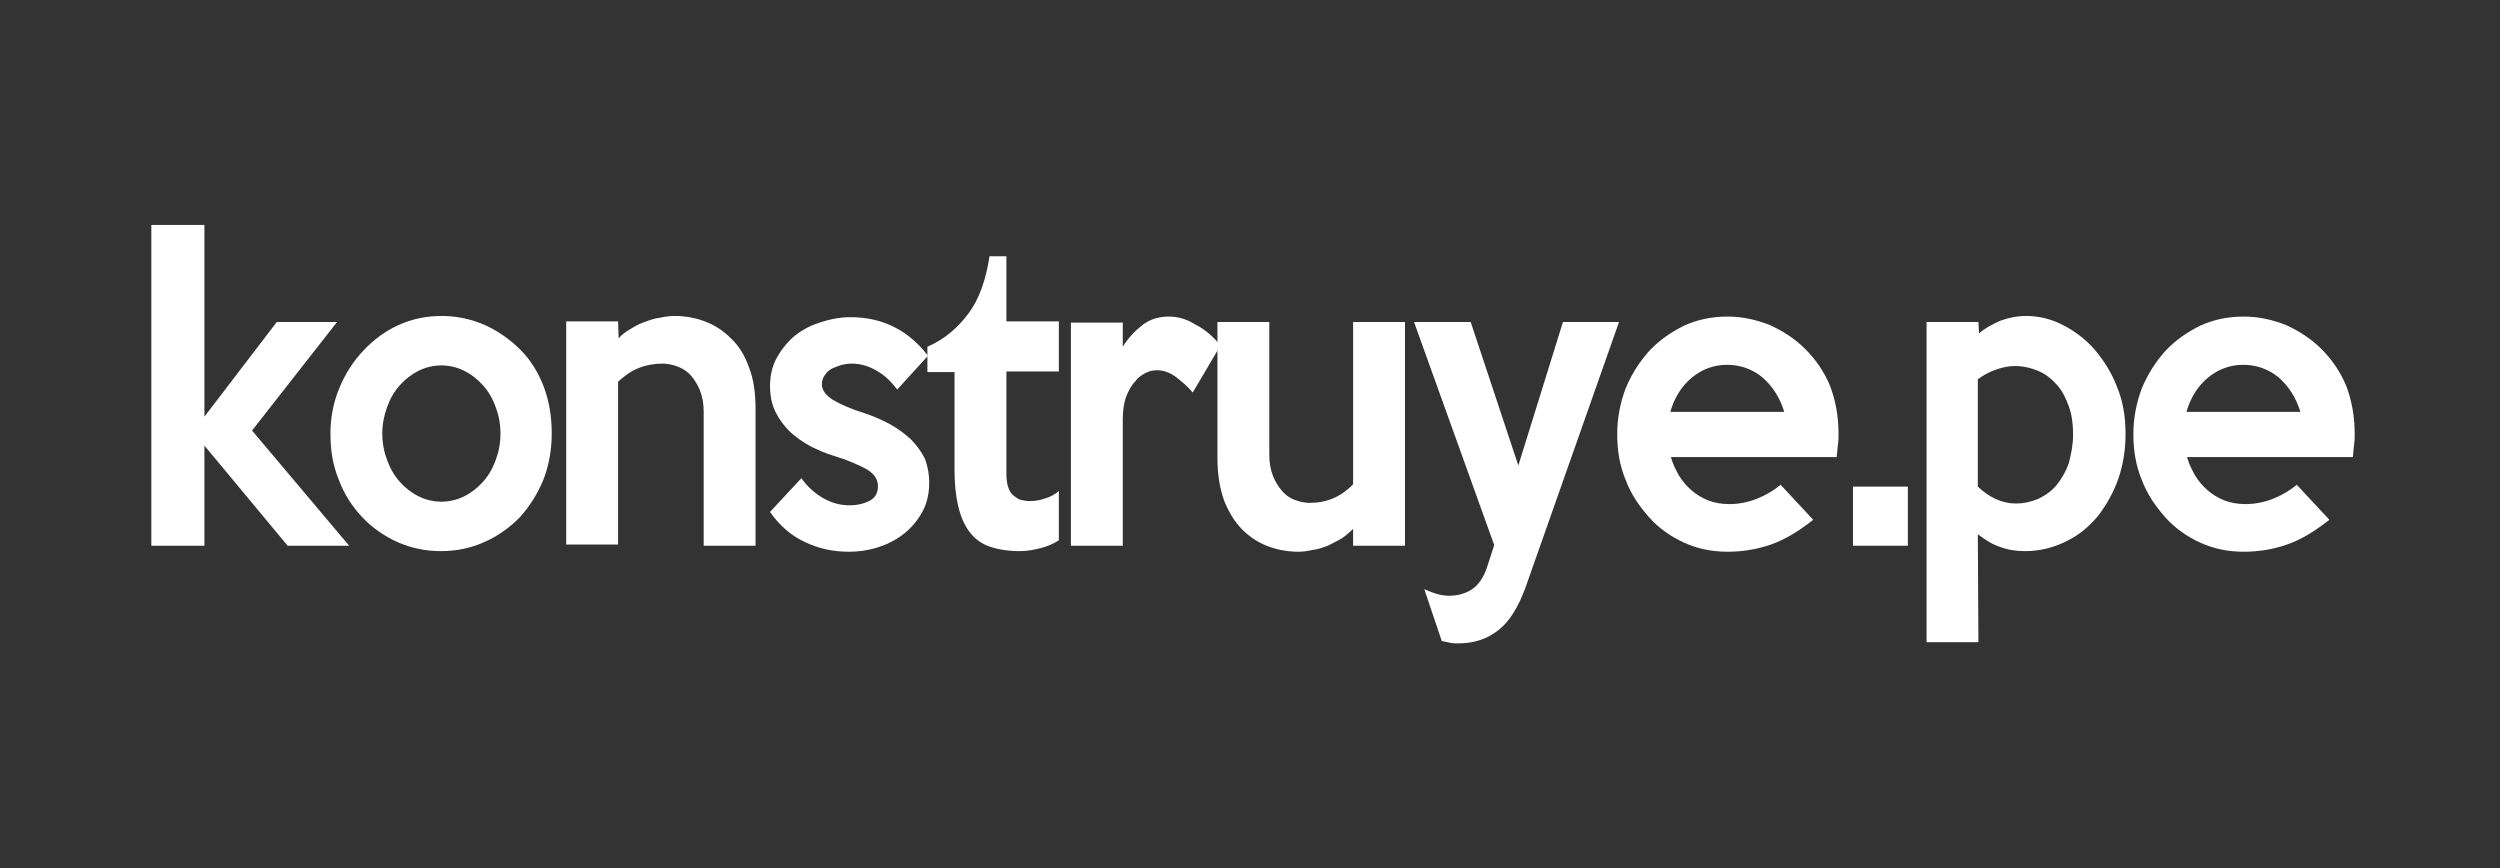 <?xml version="1.0" encoding="utf-8"?>
<!-- Generator: Adobe Illustrator 19.1.1, SVG Export Plug-In . SVG Version: 6.00 Build 0)  -->
<svg version="1.1" id="Layer_1" xmlns="http://www.w3.org/2000/svg" xmlns:xlink="http://www.w3.org/1999/xlink" x="0px" y="0px"
	 viewBox="0 0 414.6 144" style="enable-background:new 0 0 414.6 144;" xml:space="preserve">
<rect x="0" y="0" width="414.6" height="144" fill="#333333" stroke="none"/>
<style type="text/css">
	.st0{fill:#009FE3;}
	.st1{fill:#808080;}
	.st2{fill:#FFFFFF;}
	.st3{opacity:0.8;fill:#C6C6C6;}
	.st4{opacity:0.5;fill:#C6C6C6;}
	.st5{opacity:0.8;fill:#808080;}
	.st6{opacity:0.5;fill:#808080;}
	.st7{opacity:0.8;fill:#FFFFFF;}
	.st8{opacity:0.5;fill:#FFFFFF;}
	.st9{fill:#1E2022;}
	.st10{opacity:0.8;fill:#1E2022;}
	.st11{opacity:0.5;fill:#1E2022;}
	.st12{fill:#1A1A1A;}
	.st13{fill:#000014;}
</style>
<g>
	<path class="st2" d="M57.9,90.5H47.7L33.9,73.9v16.6h-8.8V37.3h8.8v31.8l12-15.7h10l-14.1,18L57.9,90.5z"/>
	<path class="st2" d="M91.5,71.9c0,2.8-0.5,5.4-1.4,7.7c-1,2.4-2.3,4.4-3.9,6.2c-1.7,1.7-3.6,3.1-5.9,4.1c-2.2,1-4.6,1.5-7.2,1.5
		c-2.5,0-4.9-0.5-7.2-1.5c-2.2-1-4.2-2.4-5.8-4.1c-1.7-1.8-3-3.8-3.9-6.2c-1-2.4-1.4-4.9-1.4-7.7c0-2.7,0.5-5.2,1.5-7.6
		c1-2.4,2.3-4.4,4-6.2c1.7-1.8,3.6-3.2,5.8-4.2c2.2-1,4.6-1.5,7.1-1.5c2.5,0,4.9,0.5,7.2,1.5c2.2,1,4.2,2.4,5.9,4.1
		c1.7,1.7,3,3.8,3.9,6.2C91.1,66.6,91.5,69.2,91.5,71.9z M83,71.9c0-1.6-0.3-3.1-0.8-4.4c-0.5-1.4-1.2-2.6-2.1-3.6
		c-0.9-1-1.9-1.8-3.1-2.4c-1.2-0.6-2.5-0.9-3.8-0.9c-1.3,0-2.6,0.3-3.8,0.9c-1.2,0.6-2.2,1.4-3.1,2.4c-0.9,1-1.6,2.2-2.1,3.6
		c-0.5,1.4-0.8,2.8-0.8,4.4s0.3,3.1,0.8,4.4c0.5,1.4,1.2,2.6,2.1,3.6c0.9,1,1.9,1.8,3.1,2.4c1.2,0.6,2.5,0.9,3.8,0.9
		c1.3,0,2.6-0.3,3.8-0.9c1.2-0.6,2.2-1.4,3.1-2.4c0.9-1,1.6-2.2,2.1-3.6C82.7,75,83,73.5,83,71.9z"/>
	<path class="st2" d="M125.3,90.5h-8.6V68.3c0-1.3-0.2-2.5-0.6-3.5c-0.4-1-0.9-1.8-1.5-2.5c-0.6-0.7-1.4-1.2-2.2-1.5
		c-0.8-0.3-1.7-0.5-2.5-0.5c-1.3,0-2.6,0.2-3.9,0.7c-1.3,0.5-2.4,1.3-3.5,2.3v27h-8.6v-37h8.6l0.1,2.8c0.5-0.6,1.2-1.1,1.9-1.5
		c0.8-0.5,1.5-0.9,2.4-1.2c0.8-0.3,1.6-0.6,2.5-0.7c0.9-0.2,1.7-0.3,2.5-0.3c1.7,0,3.4,0.3,5,0.9c1.6,0.6,3,1.5,4.3,2.8
		c1.3,1.2,2.3,2.8,3,4.8c0.8,2,1.1,4.3,1.1,7V90.5z"/>
	<path class="st2" d="M154.1,80.1c0,1.8-0.4,3.5-1.2,4.9c-0.8,1.4-1.8,2.6-3.1,3.6c-1.3,1-2.7,1.7-4.3,2.2c-1.6,0.5-3.2,0.7-4.7,0.7
		c-2.6,0-5-0.5-7.3-1.6c-2.2-1-4.2-2.7-5.8-5l5.2-5.6c1,1.4,2.2,2.5,3.6,3.3c1.4,0.8,2.8,1.2,4.4,1.2c1.3,0,2.5-0.3,3.4-0.8
		s1.3-1.3,1.3-2.4c0-1.1-0.6-2-1.9-2.8c-1.3-0.7-3.1-1.5-5.4-2.2c-1.4-0.4-2.7-1-3.9-1.6c-1.3-0.7-2.4-1.5-3.4-2.4
		c-1-1-1.8-2.1-2.4-3.3c-0.6-1.2-0.9-2.7-0.9-4.3c0-1.8,0.4-3.4,1.2-4.8c0.8-1.4,1.8-2.6,3-3.6c1.3-1,2.7-1.7,4.3-2.2
		c1.6-0.5,3.2-0.8,4.8-0.8c5.3,0,9.6,2.1,12.9,6.4l-5.1,5.6c-1-1.3-2.1-2.4-3.4-3.1c-1.3-0.8-2.7-1.2-4.2-1.2
		c-0.5,0-1.1,0.1-1.6,0.2c-0.6,0.2-1.1,0.4-1.6,0.6c-0.5,0.3-0.9,0.6-1.2,1.1c-0.3,0.4-0.5,0.9-0.5,1.5c0,1,0.6,1.8,1.8,2.6
		c1.2,0.7,2.9,1.5,5.2,2.2c1.5,0.5,2.9,1.1,4.2,1.8c1.3,0.7,2.5,1.6,3.5,2.5c1,1,1.8,2.1,2.4,3.3C153.8,77.2,154.1,78.5,154.1,80.1z
		"/>
	<path class="st2" d="M175.6,89.6c-0.9,0.6-1.9,1-3,1.3c-1.2,0.3-2.3,0.5-3.5,0.5c-2,0-3.7-0.3-5.1-0.8c-1.4-0.5-2.5-1.4-3.3-2.5
		c-0.8-1.1-1.4-2.5-1.8-4.2c-0.4-1.7-0.6-3.7-0.6-6V61.7h-4.5v-4.2c2.8-1.2,5-3.1,6.8-5.5s2.9-5.6,3.5-9.5h2.8v10.8h8.7v8.3h-8.7
		v16.9c0,0.9,0.1,1.7,0.3,2.3c0.2,0.6,0.5,1.1,0.9,1.4c0.4,0.3,0.8,0.6,1.2,0.7c0.5,0.1,0.9,0.2,1.5,0.2c0.7,0,1.5-0.1,2.4-0.4
		c1-0.3,1.8-0.7,2.4-1.3V89.6z"/>
	<path class="st2" d="M202.4,57.3l-4.6,7.8c-0.8-1-1.8-1.8-2.8-2.6c-1-0.7-2-1.1-3.1-1.1c-0.6,0-1.2,0.1-1.8,0.4s-1.3,0.7-1.8,1.4
		c-0.6,0.6-1.1,1.5-1.5,2.5c-0.4,1-0.6,2.3-0.6,3.9v20.9h-8.6v-37h8.6v4c1-1.6,2.2-2.8,3.4-3.7s2.7-1.3,4.2-1.3c1.5,0,3,0.4,4.4,1.3
		C199.8,54.6,201.2,55.8,202.4,57.3z"/>
	<path class="st2" d="M233,90.5h-8.6v-2.8c-0.6,0.6-1.2,1.1-1.9,1.6c-0.7,0.4-1.5,0.8-2.3,1.2c-0.8,0.3-1.6,0.6-2.5,0.7
		c-0.9,0.2-1.7,0.3-2.4,0.3c-1.7,0-3.4-0.3-5-0.9c-1.6-0.6-3-1.5-4.3-2.8c-1.2-1.2-2.2-2.8-3-4.8c-0.7-2-1.1-4.3-1.1-7V53.4h8.6v22
		c0,1.3,0.2,2.5,0.6,3.5c0.4,1,0.9,1.8,1.5,2.5c0.6,0.7,1.3,1.2,2.1,1.5c0.8,0.3,1.7,0.5,2.5,0.5c2.8,0,5.2-1,7.2-3.1V53.4h8.6V90.5
		z"/>
	<path class="st2" d="M268.5,53.4l-15.5,44c-1.2,3.3-2.7,5.7-4.5,7.1c-1.9,1.5-4.1,2.2-6.7,2.2c-0.4,0-0.8,0-1.3-0.1
		c-0.5-0.1-0.9-0.2-1.4-0.3l-2.9-8.6c0.7,0.3,1.4,0.6,2.1,0.8c0.7,0.2,1.4,0.3,2,0.3c1.3,0,2.6-0.3,3.7-1c1.1-0.7,2-1.9,2.6-3.7
		l1.2-3.7l-13.3-37h9.4l7.9,23.8l7.4-23.8H268.5z"/>
	<path class="st2" d="M304.9,71.9c0,0.6,0,1.2-0.1,1.9c-0.1,0.6-0.1,1.3-0.2,2h-27.5c0.3,1.1,0.8,2.1,1.3,3c0.6,1,1.3,1.8,2.1,2.5
		c0.8,0.7,1.8,1.3,2.8,1.7c1.1,0.4,2.2,0.6,3.5,0.6c1.5,0,3.1-0.3,4.6-0.9c1.5-0.6,2.8-1.4,3.9-2.3l5.4,5.8c-2.4,1.9-4.7,3.3-7,4.1
		s-4.7,1.2-7.2,1.2c-2.6,0-5-0.5-7.2-1.5c-2.2-1-4.2-2.4-5.8-4.2c-1.6-1.8-3-3.8-3.9-6.2c-1-2.4-1.4-4.9-1.4-7.6s0.5-5.2,1.4-7.6
		c1-2.4,2.3-4.4,3.9-6.2c1.7-1.8,3.6-3.1,5.8-4.2c2.2-1,4.6-1.5,7.2-1.5c2.4,0,4.7,0.5,7,1.4c2.2,1,4.2,2.3,5.9,4
		c1.7,1.7,3.1,3.7,4.1,6.1C304.4,66.4,304.9,69,304.9,71.9z M295.9,68.3c-0.7-2.3-1.9-4.2-3.6-5.7c-1.7-1.4-3.7-2.1-5.9-2.1
		c-2.1,0-4.1,0.7-5.8,2.1c-1.7,1.4-2.9,3.3-3.6,5.7H295.9z"/>
	<path class="st2" d="M316.4,90.5h-9.1v-9.8h9.1V90.5z"/>
	<path class="st2" d="M352.5,72c0,2.6-0.4,5.1-1.2,7.4s-2,4.4-3.4,6.2c-1.5,1.8-3.2,3.2-5.3,4.2c-2,1-4.3,1.6-6.7,1.6
		c-1.5,0-2.9-0.2-4.2-0.7c-1.3-0.4-2.5-1.2-3.7-2.1l0.1,17.9h-8.6V53.4h8.6l0.1,1.9c1-0.9,2.2-1.5,3.5-2.1c1.4-0.5,2.8-0.8,4.3-0.8
		c2.1,0,4.2,0.5,6.1,1.5c2,1,3.8,2.4,5.3,4.1c1.5,1.8,2.8,3.8,3.7,6.2C352.1,66.6,352.5,69.2,352.5,72z M343.8,72.1
		c0-1.8-0.2-3.3-0.7-4.7c-0.5-1.4-1.1-2.6-2-3.6c-0.9-1-1.9-1.8-3.1-2.3c-1.2-0.5-2.5-0.8-3.9-0.8c-0.9,0-2,0.2-3.1,0.6
		c-1.2,0.4-2.2,1-3,1.6v17.8c1.9,1.8,4,2.8,6.3,2.8c1.4,0,2.6-0.3,3.8-0.8c1.2-0.6,2.2-1.3,3-2.3c0.8-1,1.5-2.2,2-3.6
		C343.5,75.2,343.8,73.7,343.8,72.1z"/>
	<path class="st2" d="M390.5,71.9c0,0.6,0,1.2-0.1,1.9c-0.1,0.6-0.1,1.3-0.2,2h-27.5c0.3,1.1,0.8,2.1,1.3,3c0.6,1,1.3,1.8,2.1,2.5
		c0.8,0.7,1.8,1.3,2.8,1.7c1.1,0.4,2.2,0.6,3.5,0.6c1.5,0,3.1-0.3,4.6-0.9c1.5-0.6,2.8-1.4,3.9-2.3l5.4,5.8c-2.4,1.9-4.7,3.3-7,4.1
		s-4.7,1.2-7.2,1.2c-2.6,0-5-0.5-7.2-1.5c-2.2-1-4.2-2.4-5.8-4.2c-1.6-1.8-3-3.8-3.9-6.2c-1-2.4-1.4-4.9-1.4-7.6s0.5-5.2,1.4-7.6
		c1-2.4,2.3-4.4,3.9-6.2c1.7-1.8,3.6-3.1,5.8-4.2c2.2-1,4.6-1.5,7.2-1.5c2.4,0,4.7,0.5,7,1.4c2.2,1,4.2,2.3,5.9,4
		c1.7,1.7,3.1,3.7,4.1,6.1C390,66.4,390.5,69,390.5,71.9z M381.5,68.3c-0.7-2.3-1.9-4.2-3.6-5.7c-1.7-1.4-3.7-2.1-5.9-2.1
		c-2.1,0-4.1,0.7-5.8,2.1c-1.7,1.4-2.9,3.3-3.6,5.7H381.5z"/>
</g>
</svg>
